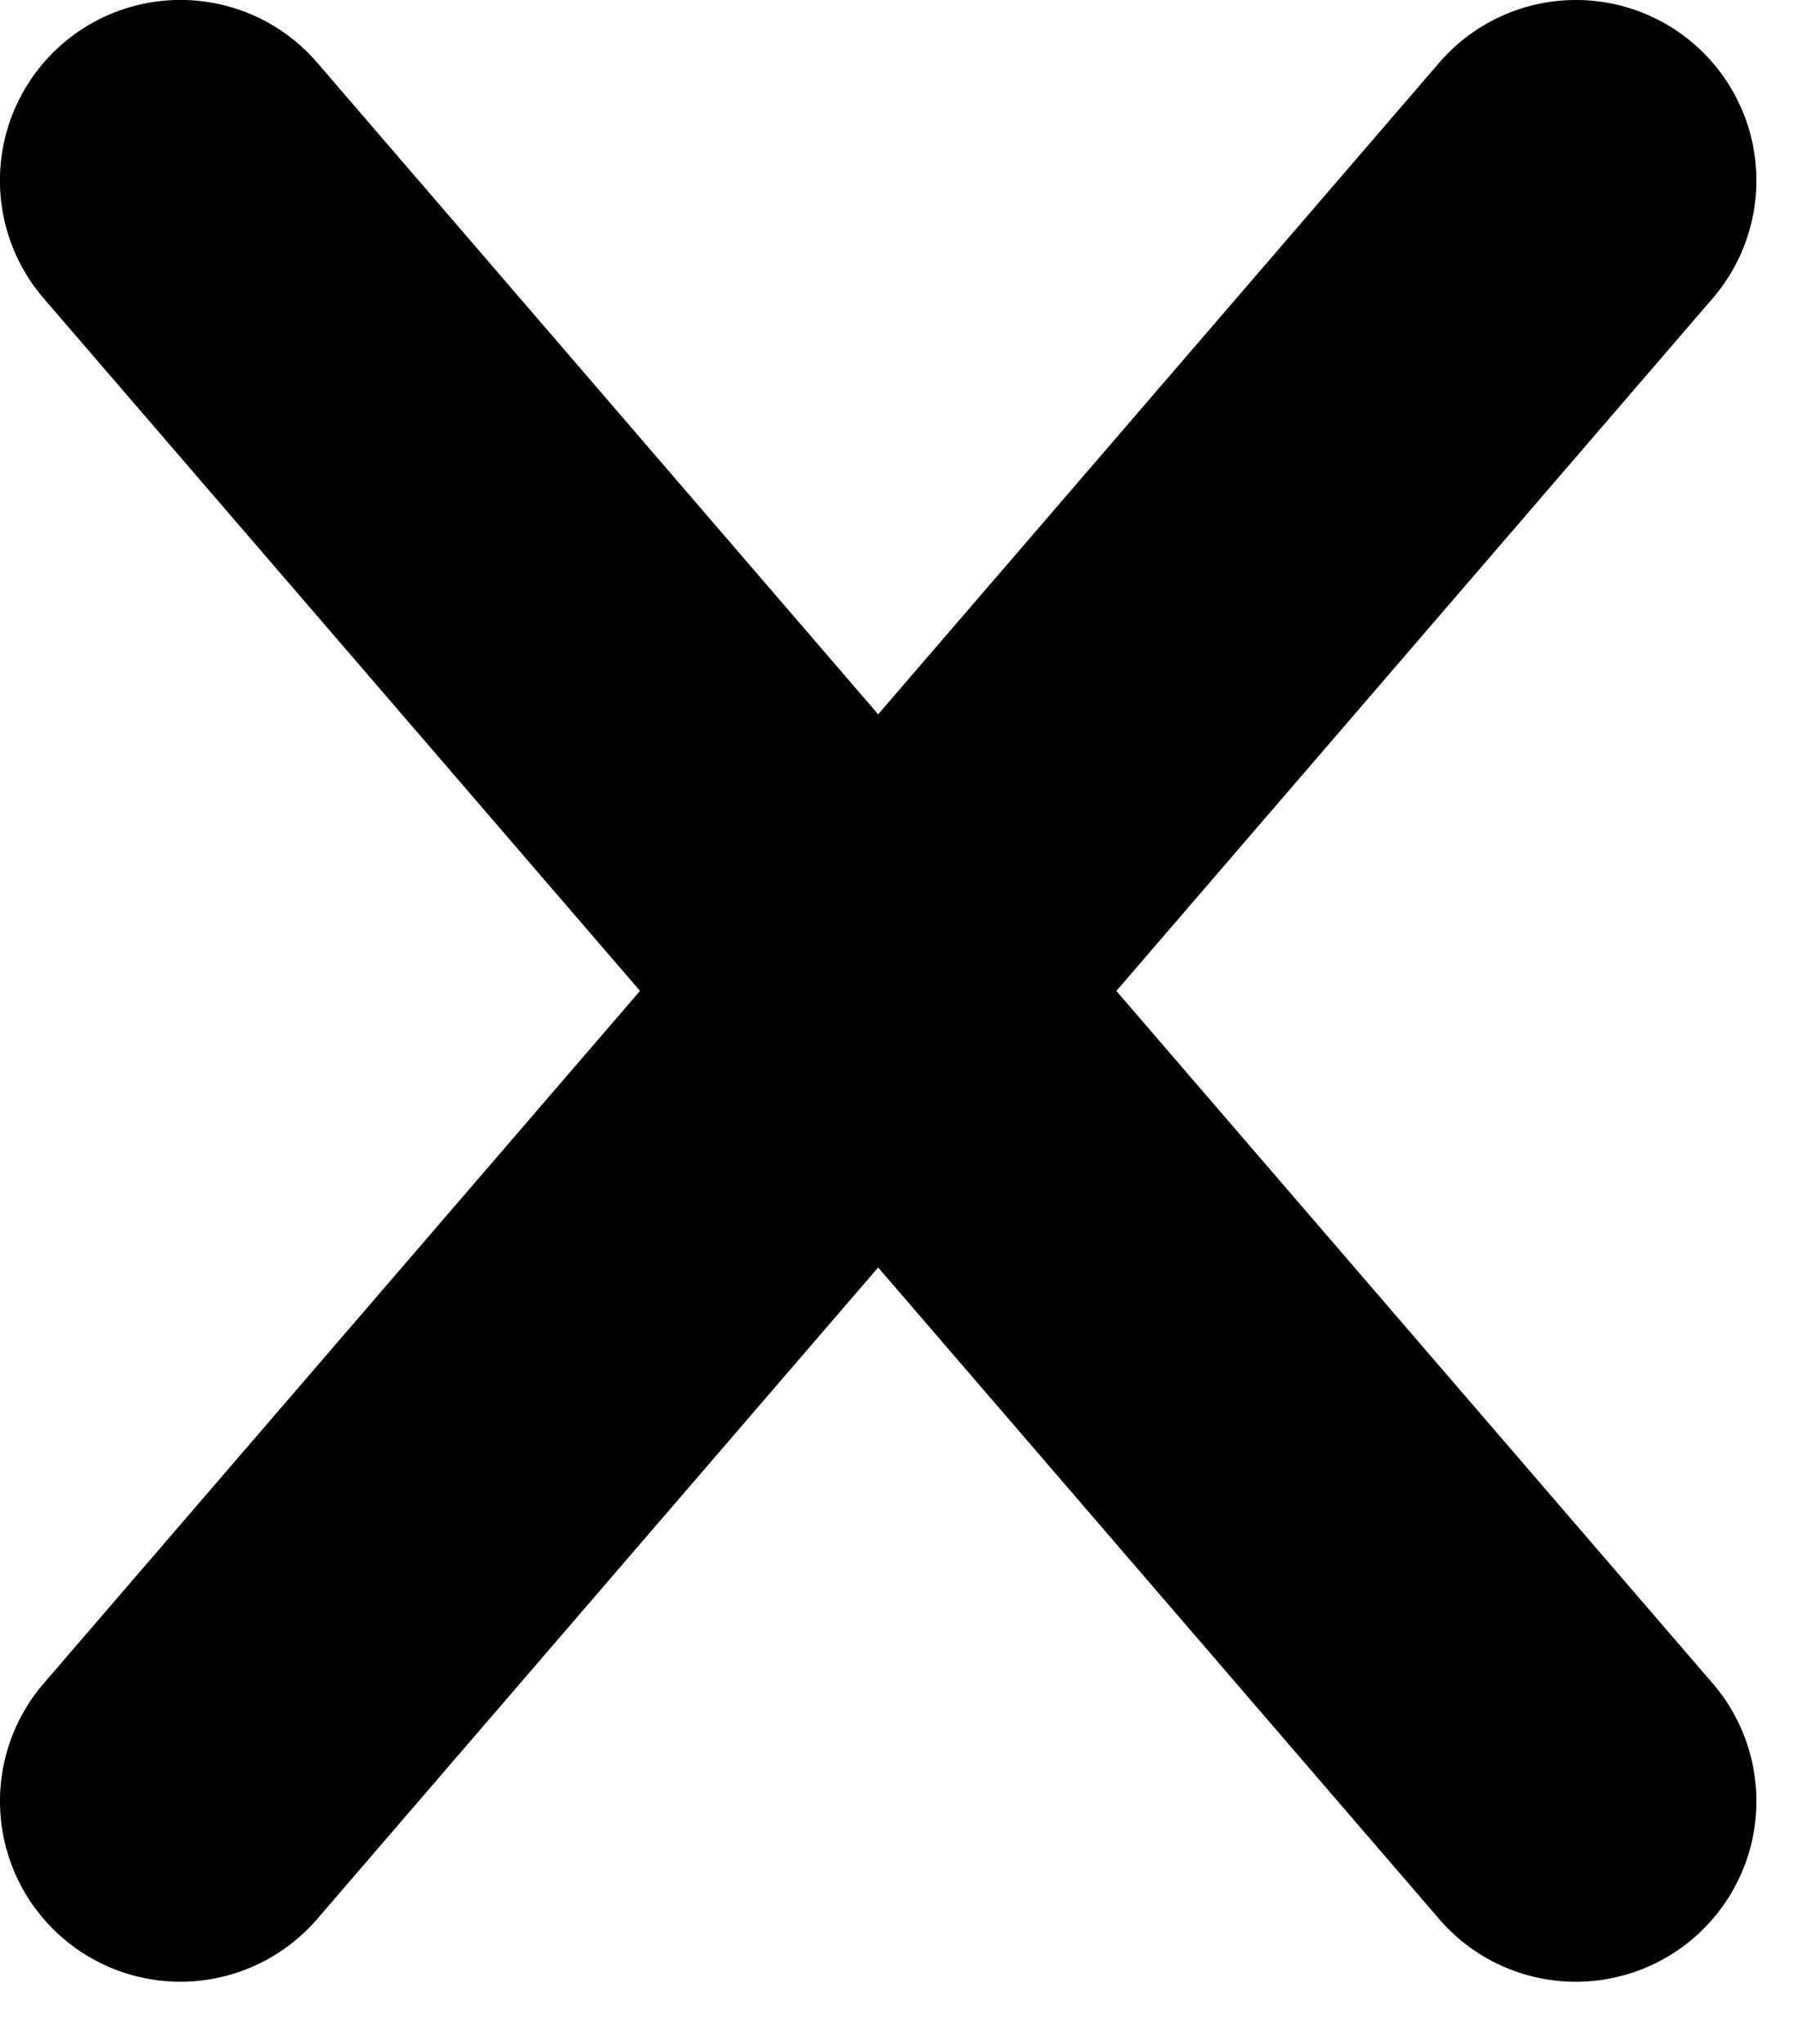 <svg xmlns="http://www.w3.org/2000/svg" width="22" height="25" viewBox="0 0 22 25">
    <path fill="#000" fill-rule="evenodd" d="M13.66 12.12l7.296-8.471A2.208 2.208 0 0 0 17.61.767l-6.865 7.97L3.881.766A2.208 2.208 0 1 0 .535 3.65l7.296 8.47-7.296 8.47a2.208 2.208 0 1 0 3.346 2.882l6.864-7.969 6.865 7.97a2.202 2.202 0 0 0 1.674.766 2.208 2.208 0 0 0 1.672-3.649l-7.297-8.47z"/>
</svg>
